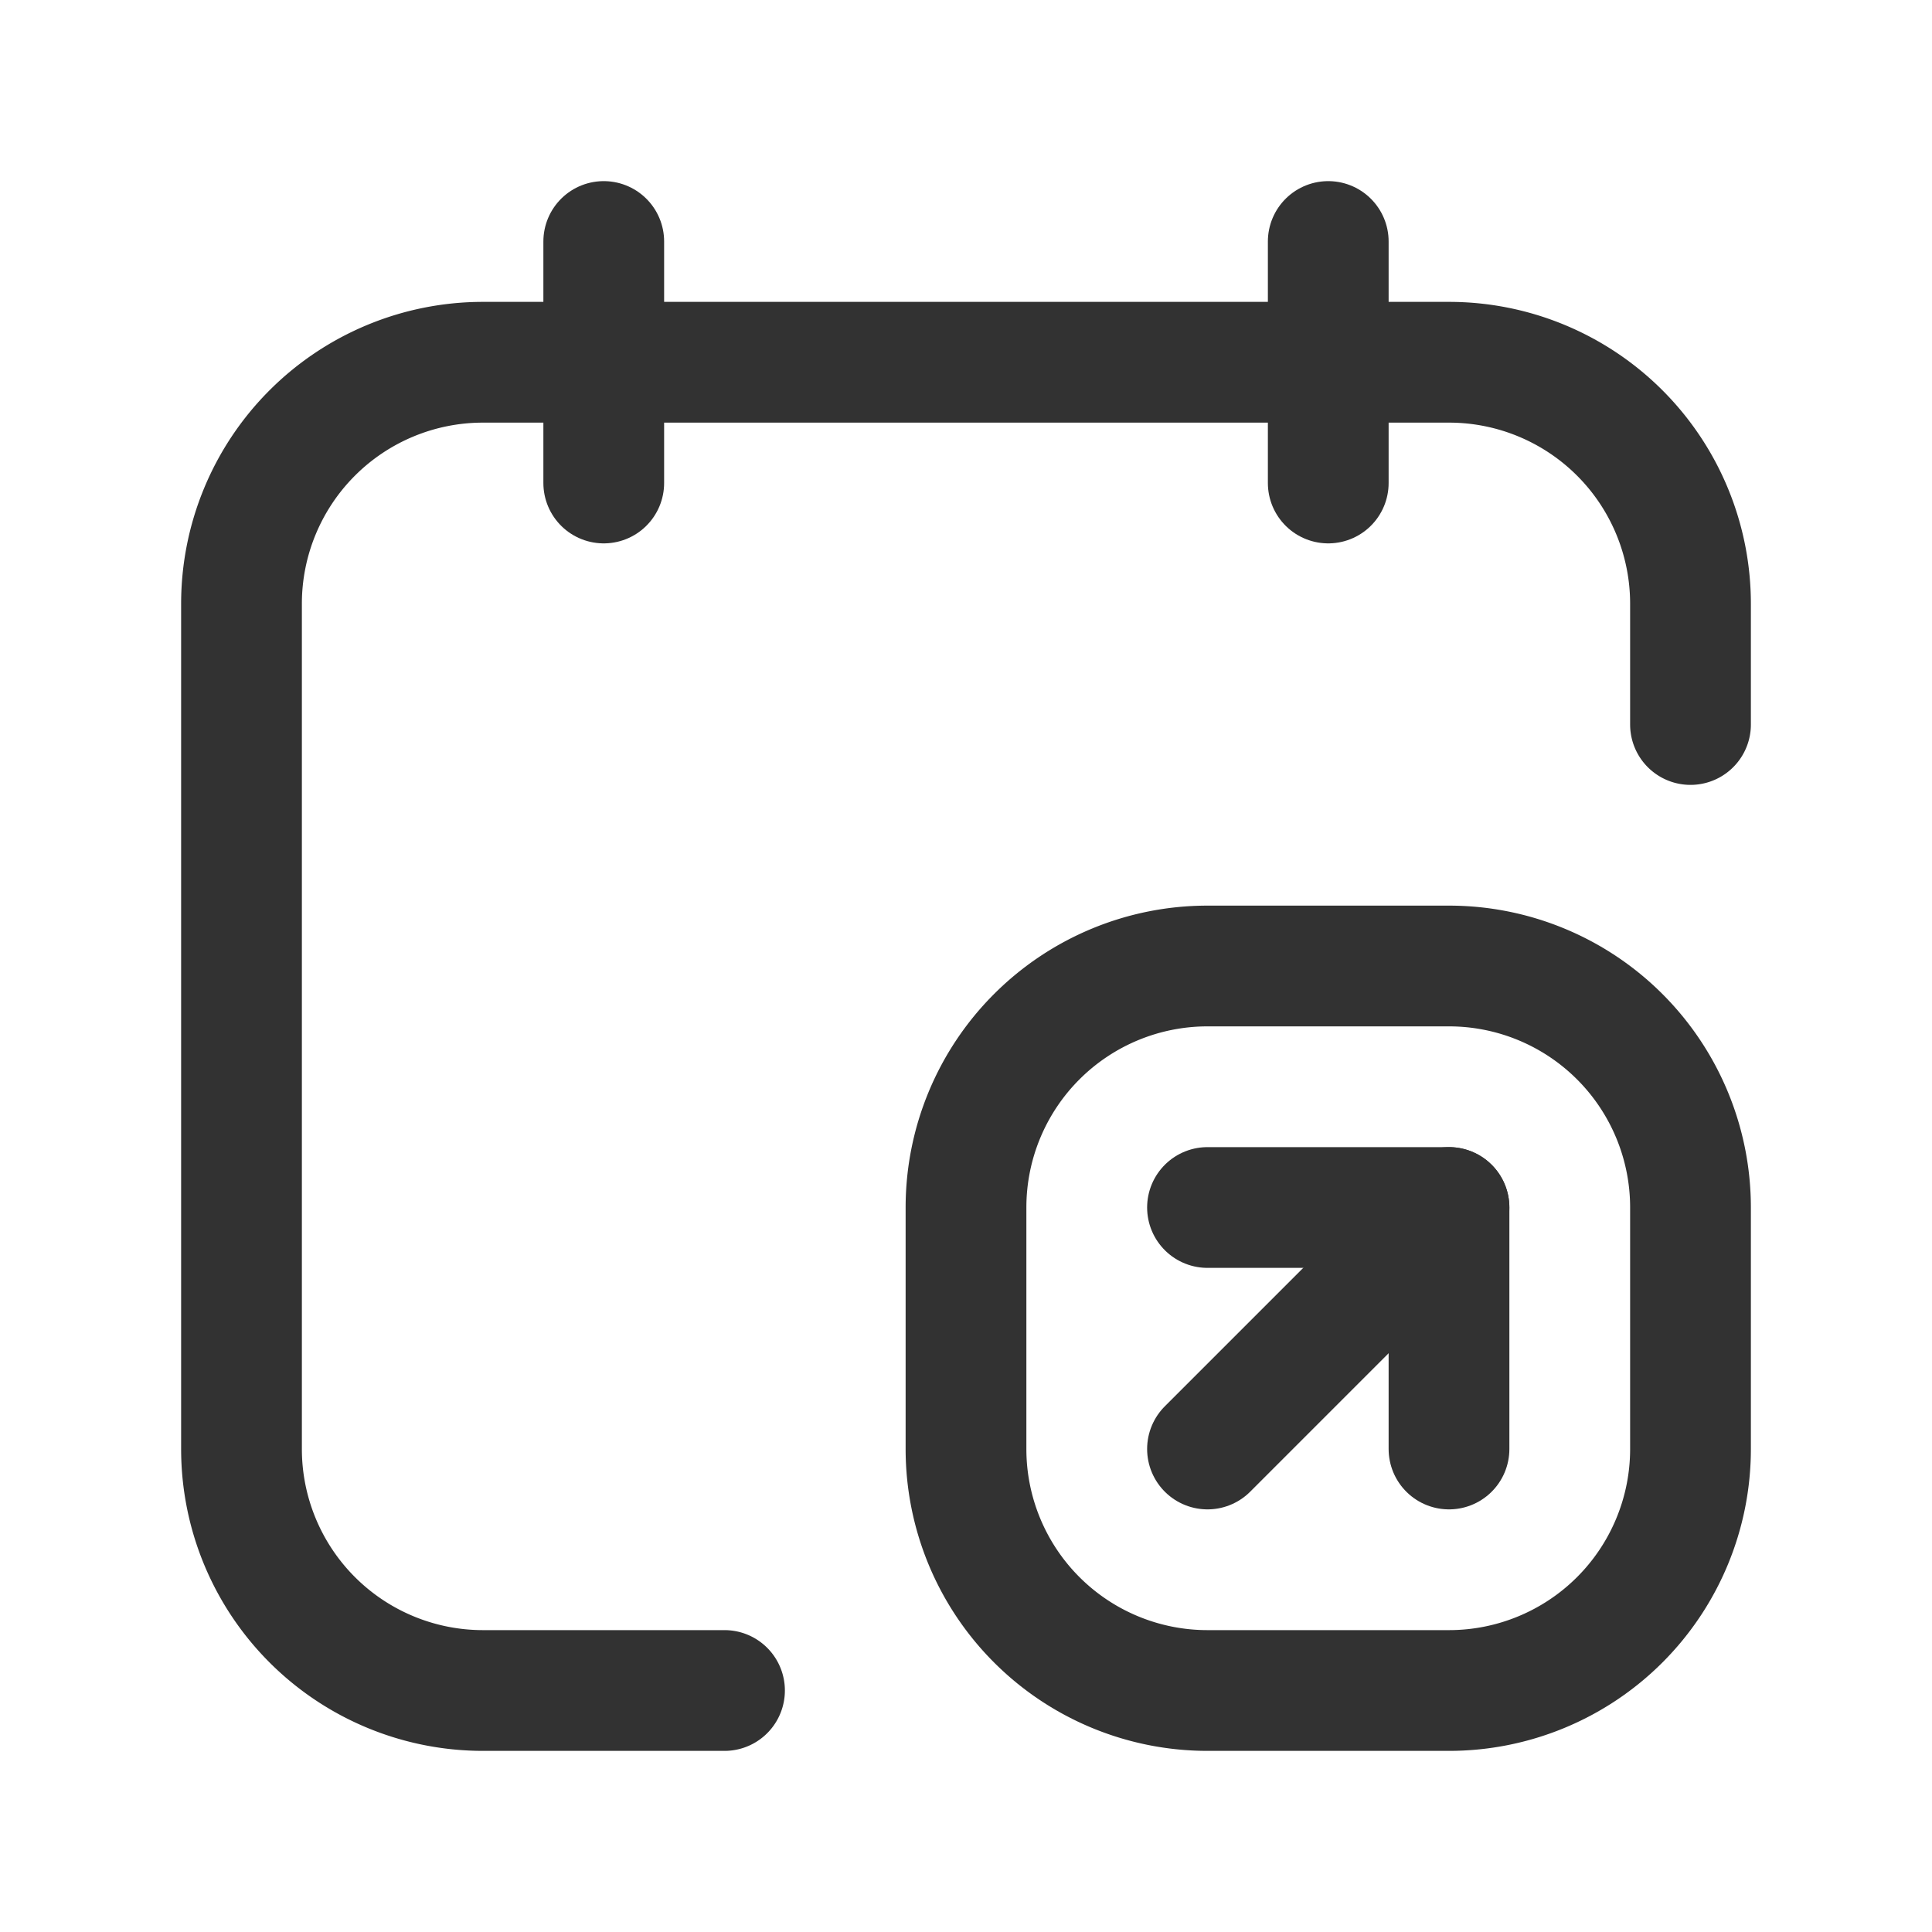 <svg xmlns="http://www.w3.org/2000/svg" viewBox="0 0 24 24"><g id="Layer_2" data-name="Layer 2"><rect width="24" height="24" fill="none"/><path d="M9,21H6a3,3,0,0,1-3-3V7.5a3,3,0,0,1,3-3H18a3,3,0,0,1,3,3V9" fill="none" stroke="#323232" stroke-linecap="round" stroke-linejoin="round" stroke-width="1.5"/><line x1="7.5" y1="3" x2="7.5" y2="6" fill="none" stroke="#323232" stroke-linecap="round" stroke-linejoin="round" stroke-width="1.5"/><line x1="16.5" y1="3" x2="16.5" y2="6" fill="none" stroke="#323232" stroke-linecap="round" stroke-linejoin="round" stroke-width="1.5"/><path d="M18,21H15a3,3,0,0,1-3-3V15a3,3,0,0,1,3-3h3a3,3,0,0,1,3,3v3A3,3,0,0,1,18,21Z" fill="none" stroke="#323232" stroke-linecap="round" stroke-linejoin="round" stroke-width="1.5"/><line x1="15" y1="18" x2="18" y2="15" fill="none" stroke="#323232" stroke-linecap="round" stroke-linejoin="round" stroke-width="1.5"/><polyline points="18 18 18 15 15 15" fill="none" stroke="#323232" stroke-linecap="round" stroke-linejoin="round" stroke-width="1.5"/></g></svg>